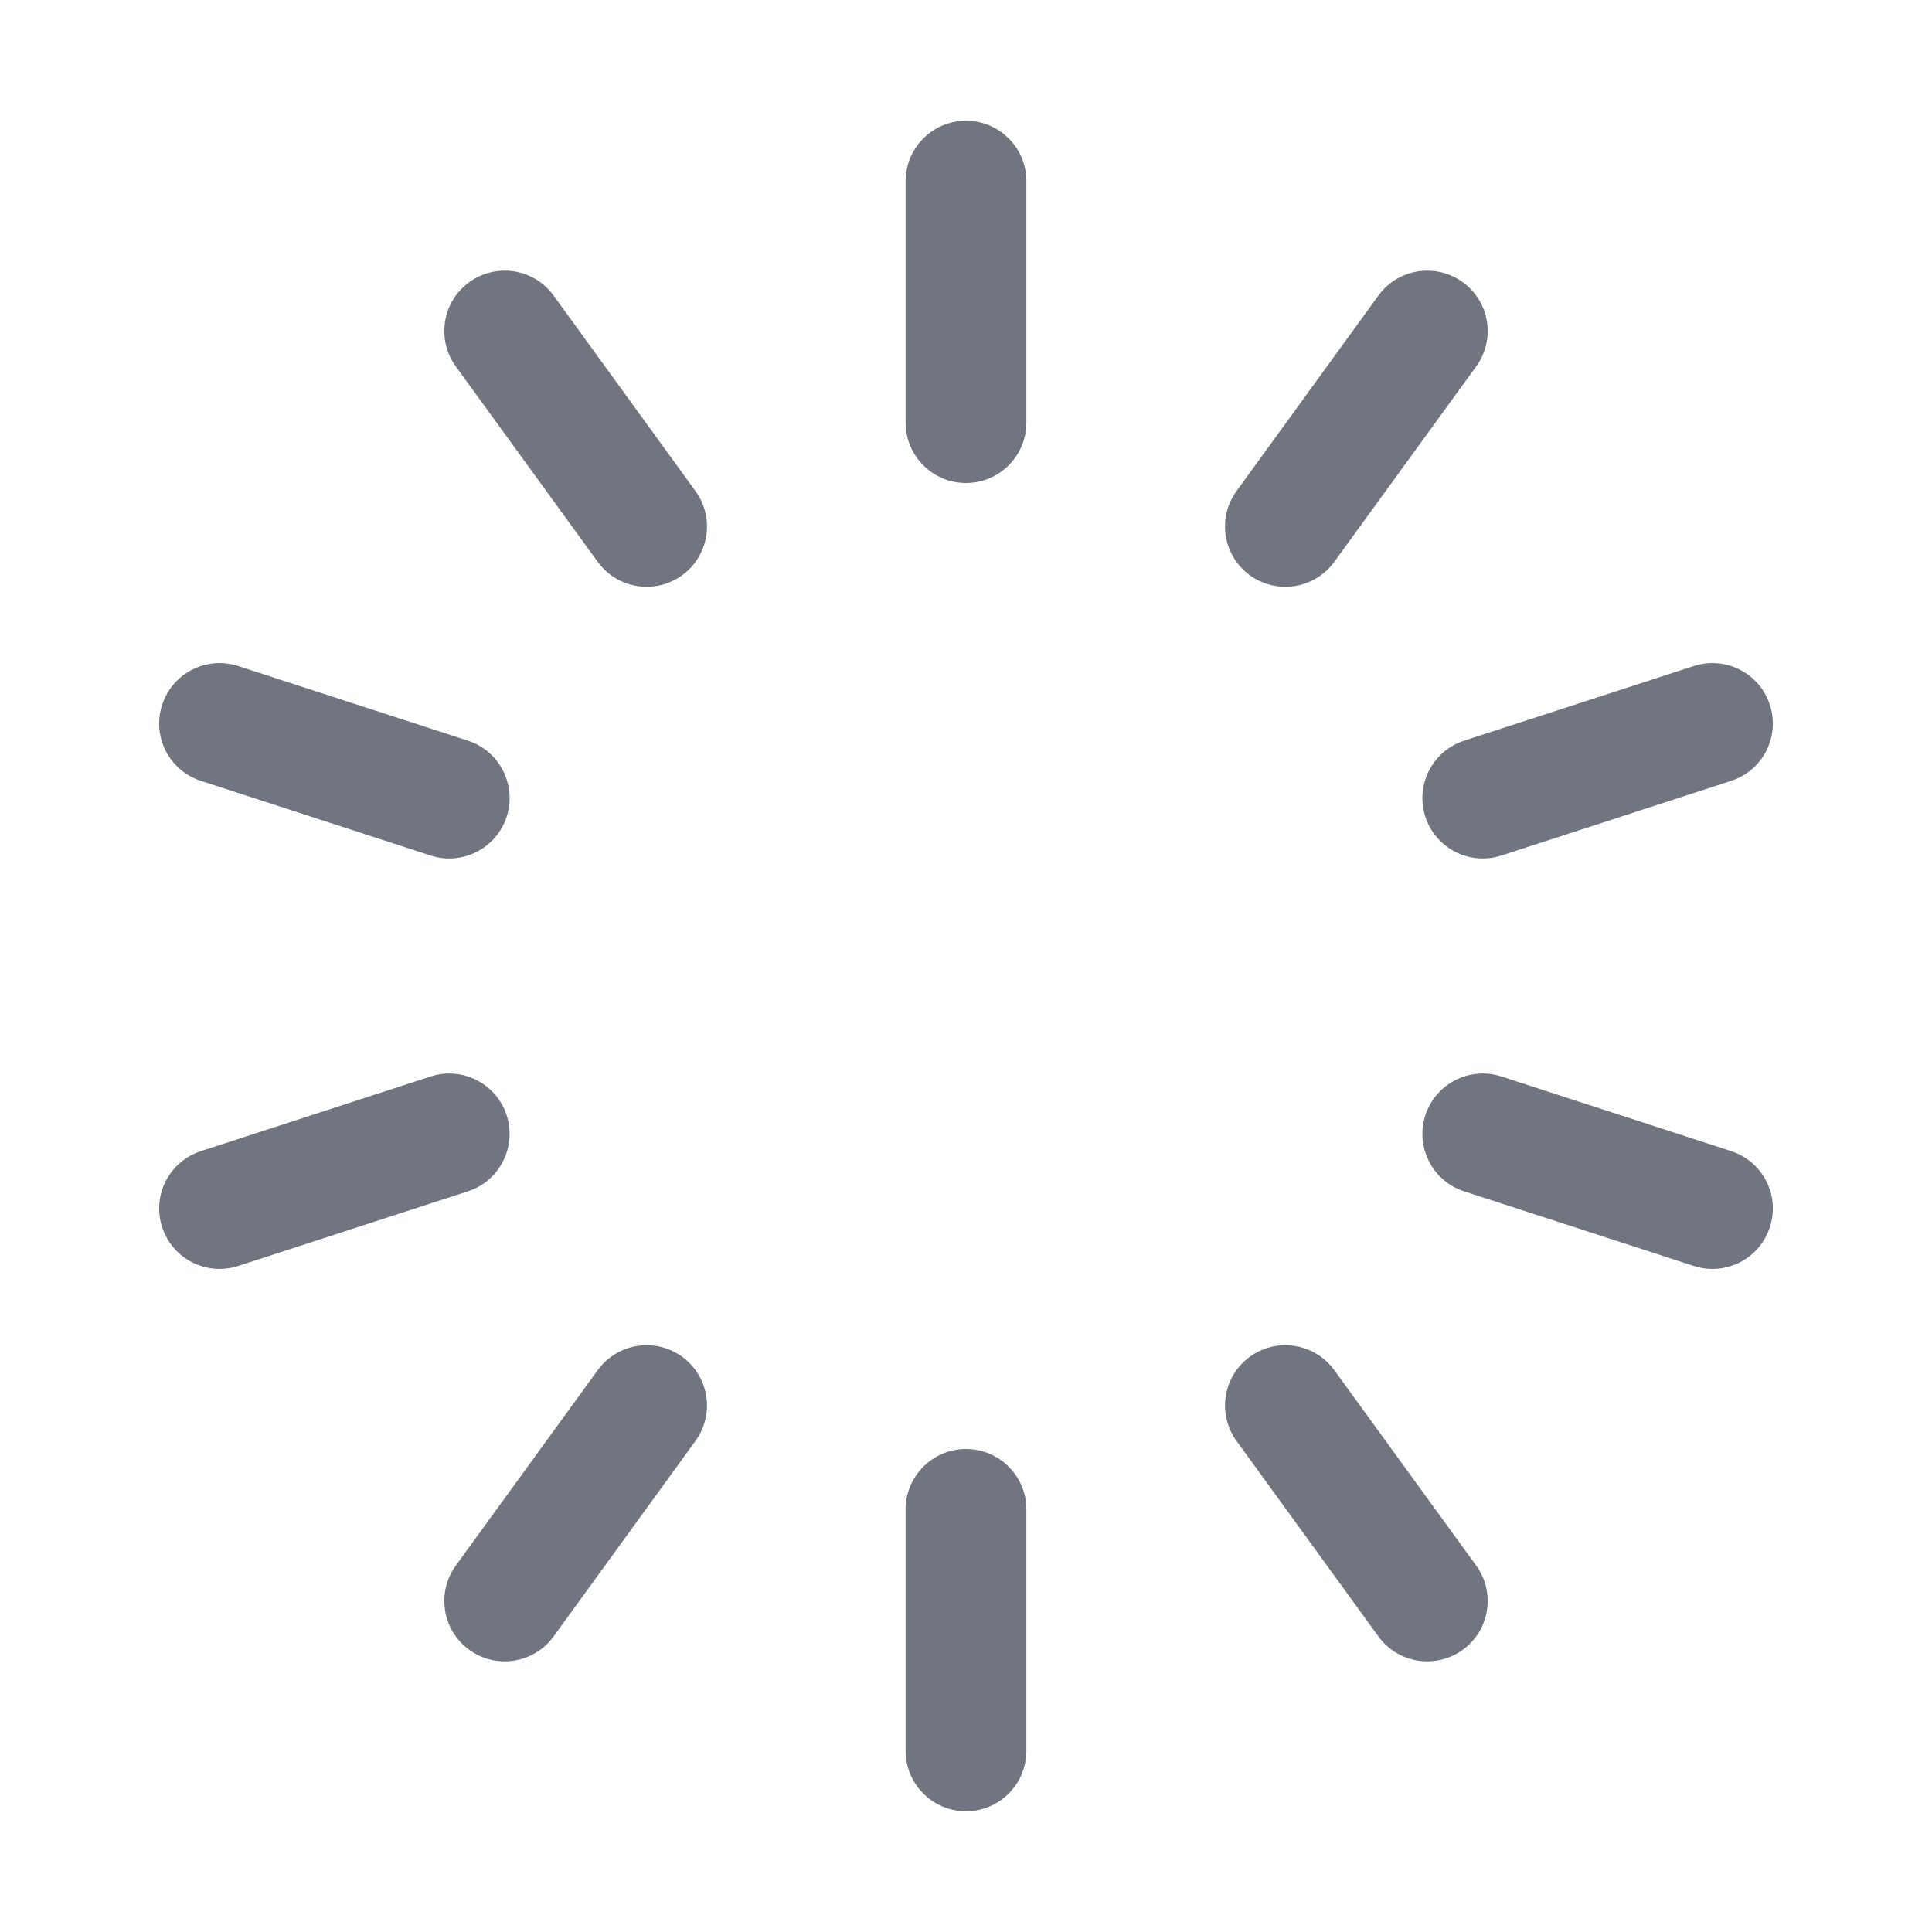 <?xml version="1.0" encoding="UTF-8"?>
<svg width="16px" height="16px" viewBox="0 0 16 16" version="1.1" xmlns="http://www.w3.org/2000/svg" xmlns:xlink="http://www.w3.org/1999/xlink">
    <title>loading</title>
    <g id="loading" stroke="none" stroke-width="1" fill="none" fill-rule="evenodd">
        <path d="M8,12 C8.276,12 8.5,12.224 8.5,12.5 L8.5,14.5 C8.5,14.776 8.276,15 8,15 C7.724,15 7.5,14.776 7.5,14.5 L7.5,12.5 C7.5,12.224 7.724,12 8,12 Z M11.05,11.347 L12.225,12.965 C12.387,13.188 12.338,13.501 12.114,13.663 C11.891,13.825 11.578,13.776 11.416,13.553 L10.241,11.934 C10.078,11.711 10.128,11.398 10.351,11.236 C10.575,11.074 10.887,11.123 11.05,11.347 Z M5.649,11.236 C5.872,11.398 5.922,11.711 5.759,11.934 L4.584,13.553 C4.422,13.776 4.109,13.825 3.886,13.663 C3.662,13.501 3.613,13.188 3.775,12.965 L4.95,11.347 C5.113,11.123 5.425,11.074 5.649,11.236 Z M12.434,8.915 L14.336,9.533 C14.599,9.618 14.743,9.9 14.657,10.163 C14.572,10.426 14.29,10.569 14.027,10.484 L12.125,9.866 C11.863,9.781 11.719,9.499 11.804,9.236 C11.89,8.973 12.172,8.83 12.434,8.915 Z M4.196,9.236 C4.281,9.499 4.137,9.781 3.875,9.866 L1.973,10.484 C1.71,10.569 1.428,10.426 1.343,10.163 C1.257,9.9 1.401,9.618 1.664,9.533 L3.566,8.915 C3.828,8.83 4.11,8.973 4.196,9.236 Z M14.657,5.837 C14.743,6.1 14.599,6.382 14.336,6.467 L12.434,7.085 C12.172,7.17 11.89,7.027 11.804,6.764 C11.719,6.501 11.863,6.219 12.125,6.134 L14.027,5.516 C14.29,5.431 14.572,5.574 14.657,5.837 Z M1.973,5.516 L3.875,6.134 C4.137,6.219 4.281,6.501 4.196,6.764 C4.11,7.027 3.828,7.17 3.566,7.085 L1.664,6.467 C1.401,6.382 1.257,6.1 1.343,5.837 C1.428,5.574 1.71,5.431 1.973,5.516 Z M12.114,2.337 C12.338,2.499 12.387,2.812 12.225,3.035 L11.05,4.653 C10.887,4.877 10.575,4.926 10.351,4.764 C10.128,4.602 10.078,4.289 10.241,4.066 L11.416,2.447 C11.578,2.224 11.891,2.175 12.114,2.337 Z M4.584,2.447 L5.759,4.066 C5.922,4.289 5.872,4.602 5.649,4.764 C5.425,4.926 5.113,4.877 4.95,4.653 L3.775,3.035 C3.613,2.812 3.662,2.499 3.886,2.337 C4.109,2.175 4.422,2.224 4.584,2.447 Z M8,1 C8.276,1 8.5,1.224 8.5,1.5 L8.5,3.5 C8.5,3.776 8.276,4 8,4 C7.724,4 7.5,3.776 7.5,3.5 L7.5,1.5 C7.5,1.224 7.724,1 8,1 Z" id="形状结合" fill="#71757F"></path>
    </g>
</svg>